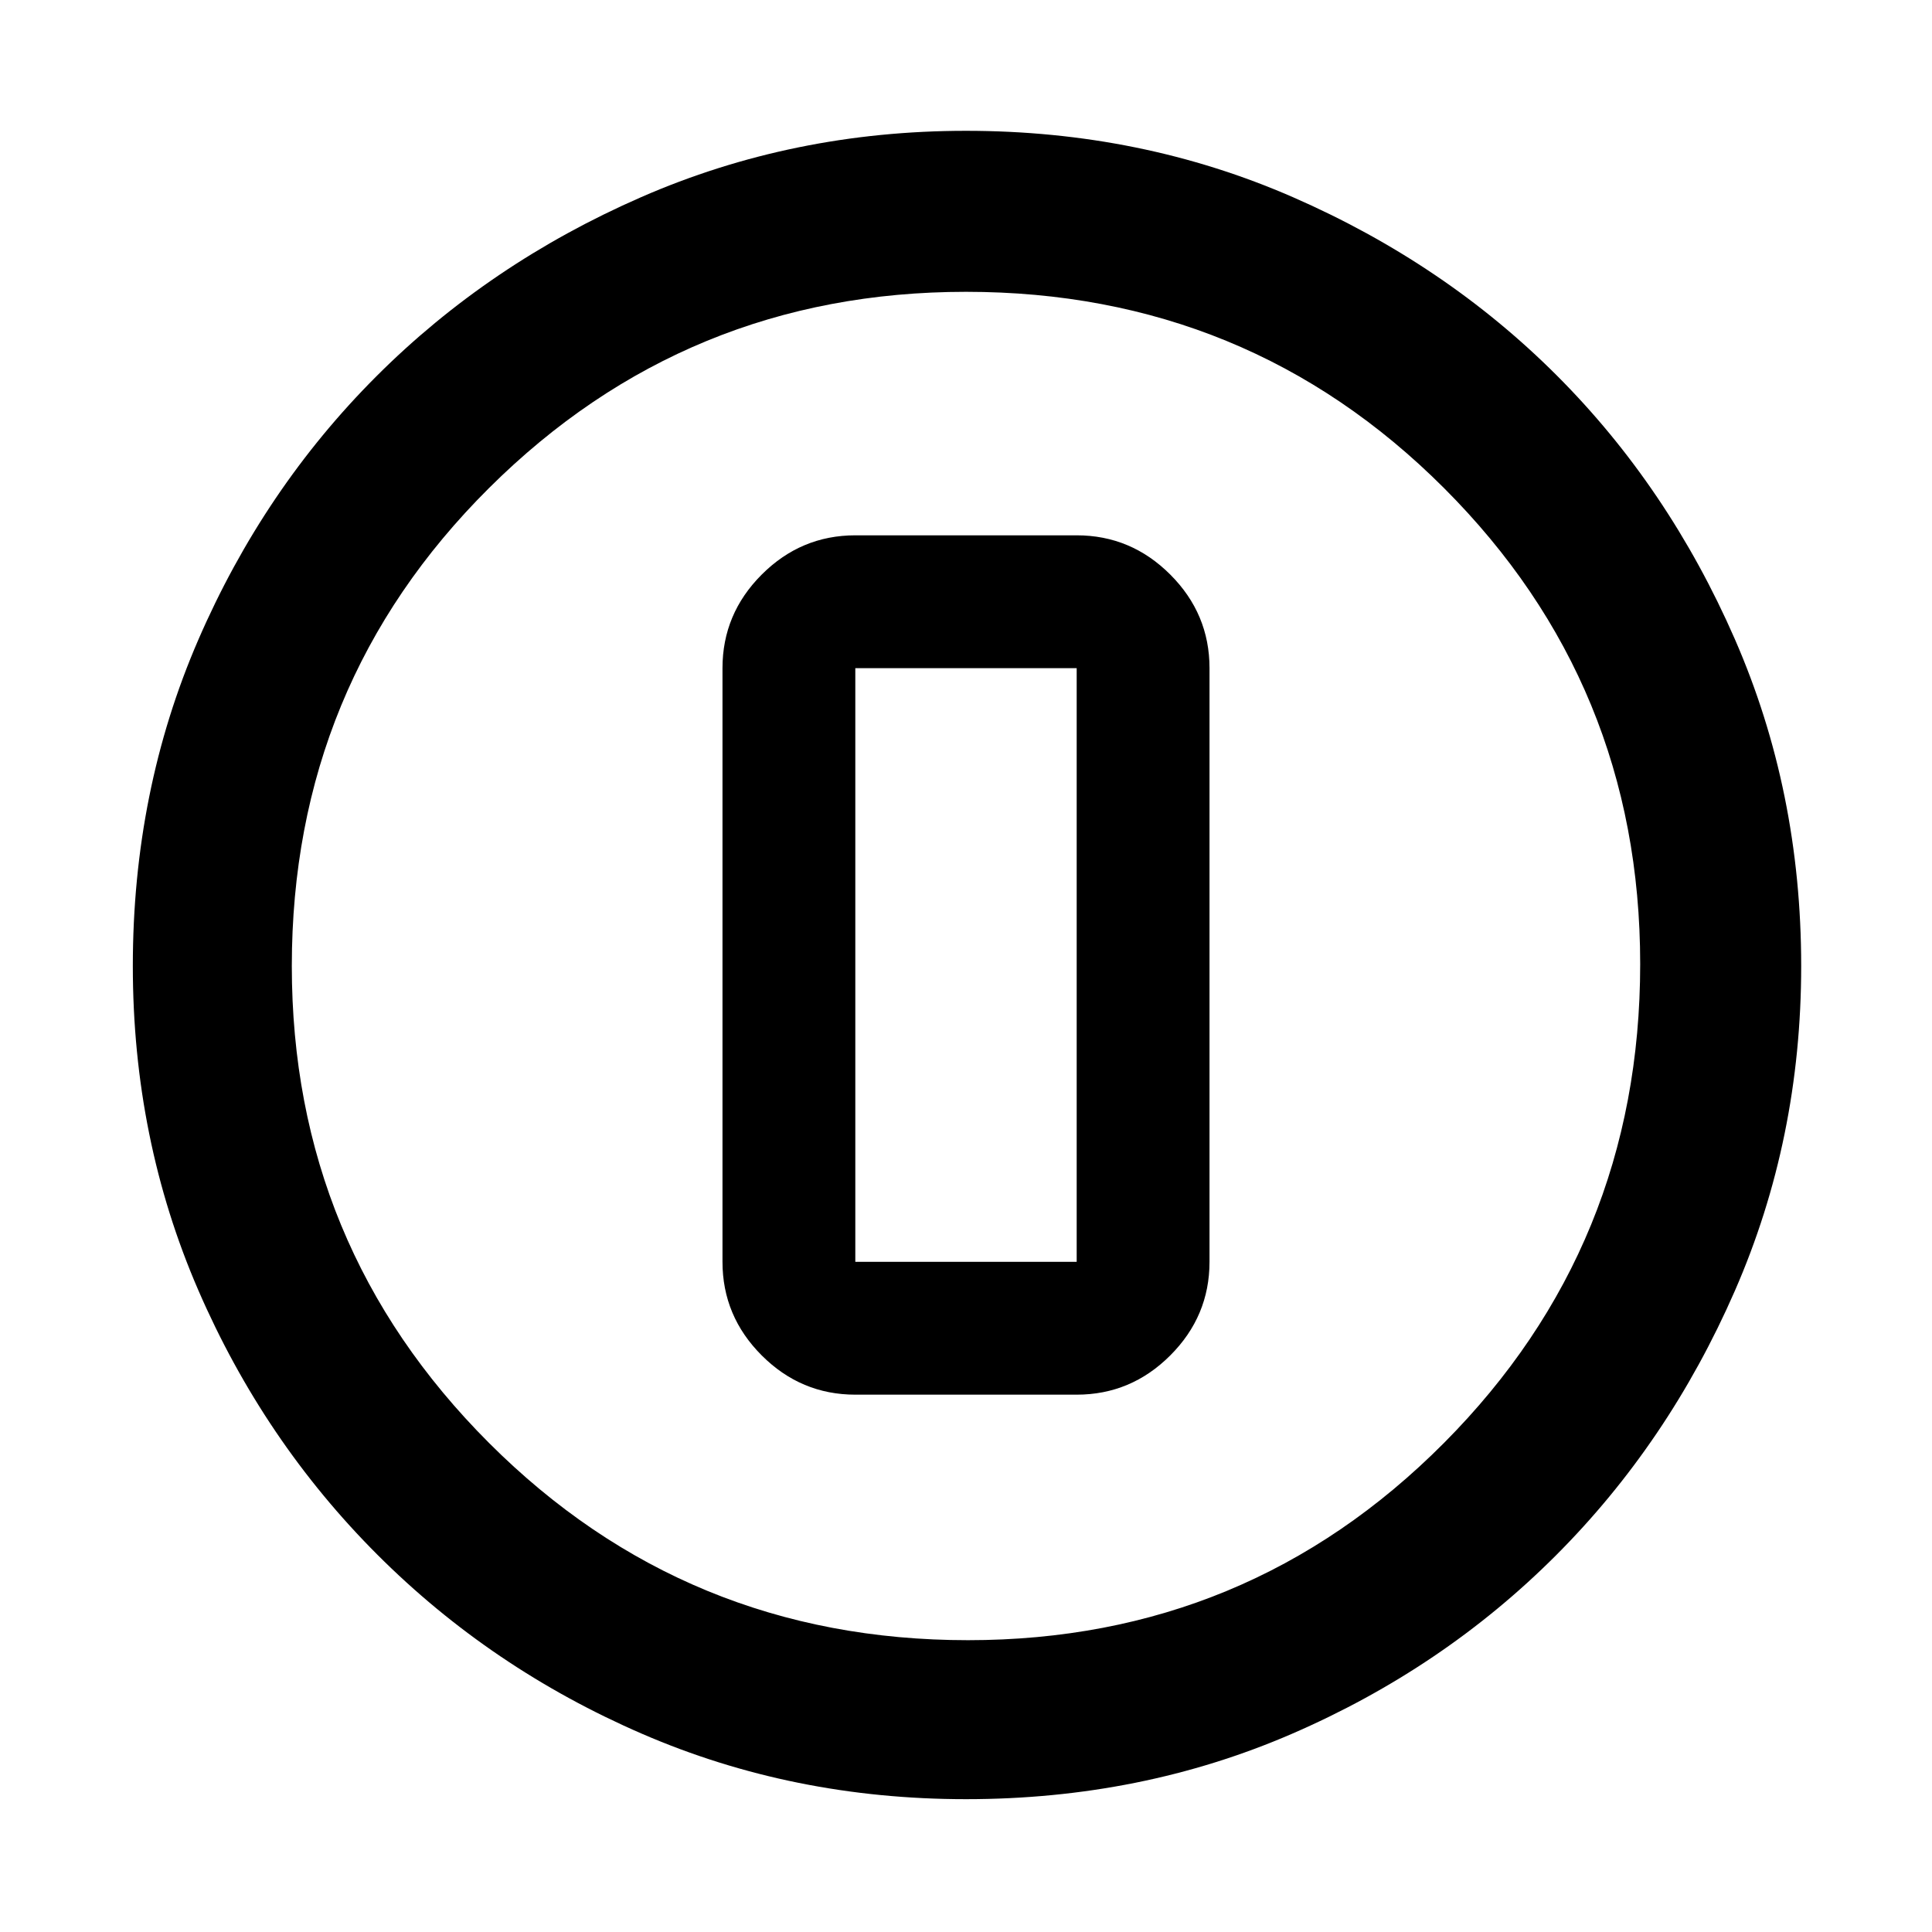 <svg xmlns="http://www.w3.org/2000/svg" width="48" height="48" viewBox="0 0 48 48"><path d="M24 44.7q-4.3 0-8.05-1.625-3.75-1.625-6.575-4.45t-4.45-6.575Q3.3 28.3 3.3 24q0-4.35 1.625-8.1T9.35 9.35q2.8-2.8 6.575-4.45Q19.7 3.25 24 3.25q4.35 0 8.125 1.65 3.775 1.65 6.55 4.425t4.425 6.55Q44.75 19.65 44.75 24q0 4.3-1.65 8.075-1.65 3.775-4.45 6.575-2.8 2.8-6.55 4.425T24 44.7Zm.05-3.95q6.95 0 11.825-4.9 4.875-4.9 4.875-11.9 0-6.95-4.875-11.825Q31 7.25 24 7.25q-6.95 0-11.85 4.875Q7.25 17 7.25 24q0 6.95 4.9 11.85 4.9 4.9 11.9 4.9ZM24 24Zm-2.75 10.65h5.5q1.35 0 2.325-.975.975-.975.975-2.325V16.6q0-1.35-.975-2.325-.975-.975-2.325-.975h-5.5q-1.35 0-2.325.975-.975.975-.975 2.325v14.75q0 1.35.975 2.325.975.975 2.325.975Zm0-18.05h5.5v14.75h-5.5V16.6Z"/></svg>